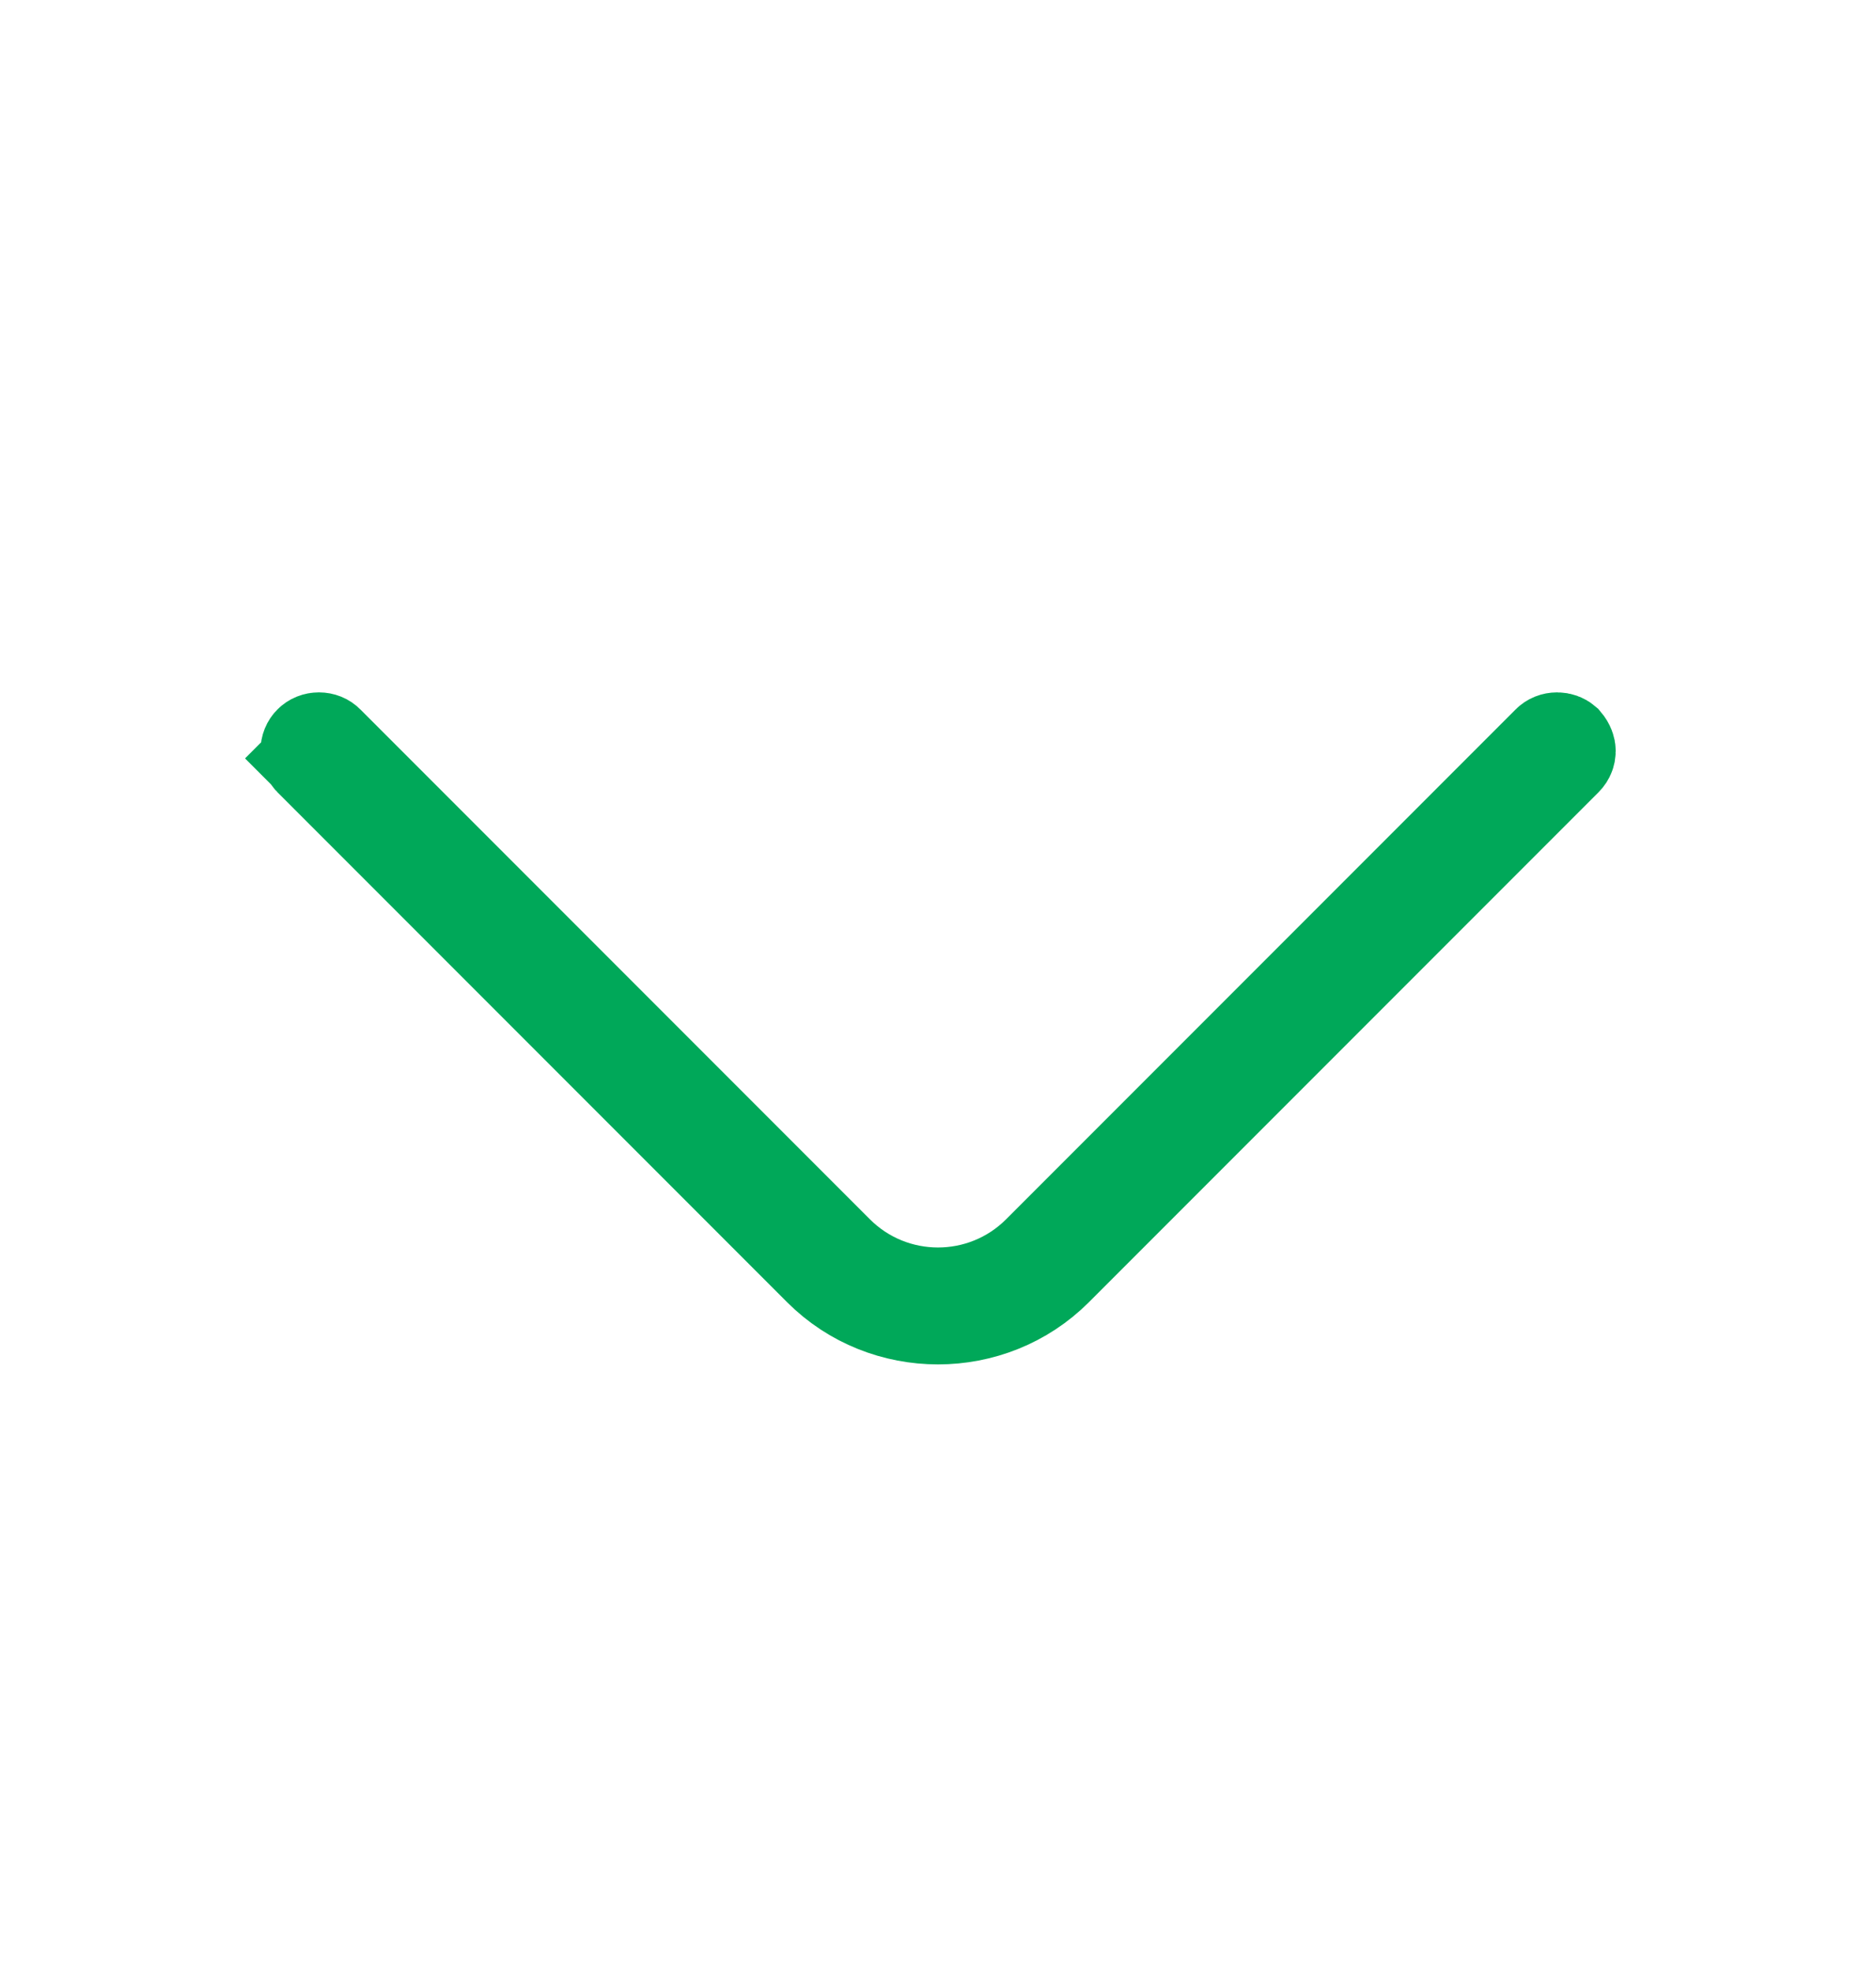 <svg width="20" height="21" viewBox="0 0 20 21" fill="none" xmlns="http://www.w3.org/2000/svg">
<path d="M16.725 8C16.725 8.017 16.722 8.033 16.716 8.046C16.711 8.059 16.703 8.073 16.688 8.088L11.255 13.521C10.567 14.209 9.433 14.209 8.745 13.521L3.312 8.088L2.966 8.434L3.312 8.088C3.29 8.066 3.277 8.035 3.277 8C3.277 7.964 3.29 7.933 3.312 7.912C3.333 7.89 3.364 7.877 3.4 7.877C3.436 7.877 3.467 7.89 3.488 7.912L8.921 13.345C9.517 13.94 10.483 13.94 11.079 13.345L16.512 7.912C16.533 7.89 16.564 7.877 16.6 7.877C16.633 7.877 16.662 7.888 16.683 7.906C16.717 7.946 16.725 7.982 16.725 8Z" fill="#00A859" stroke="#00A859"/>
</svg>

